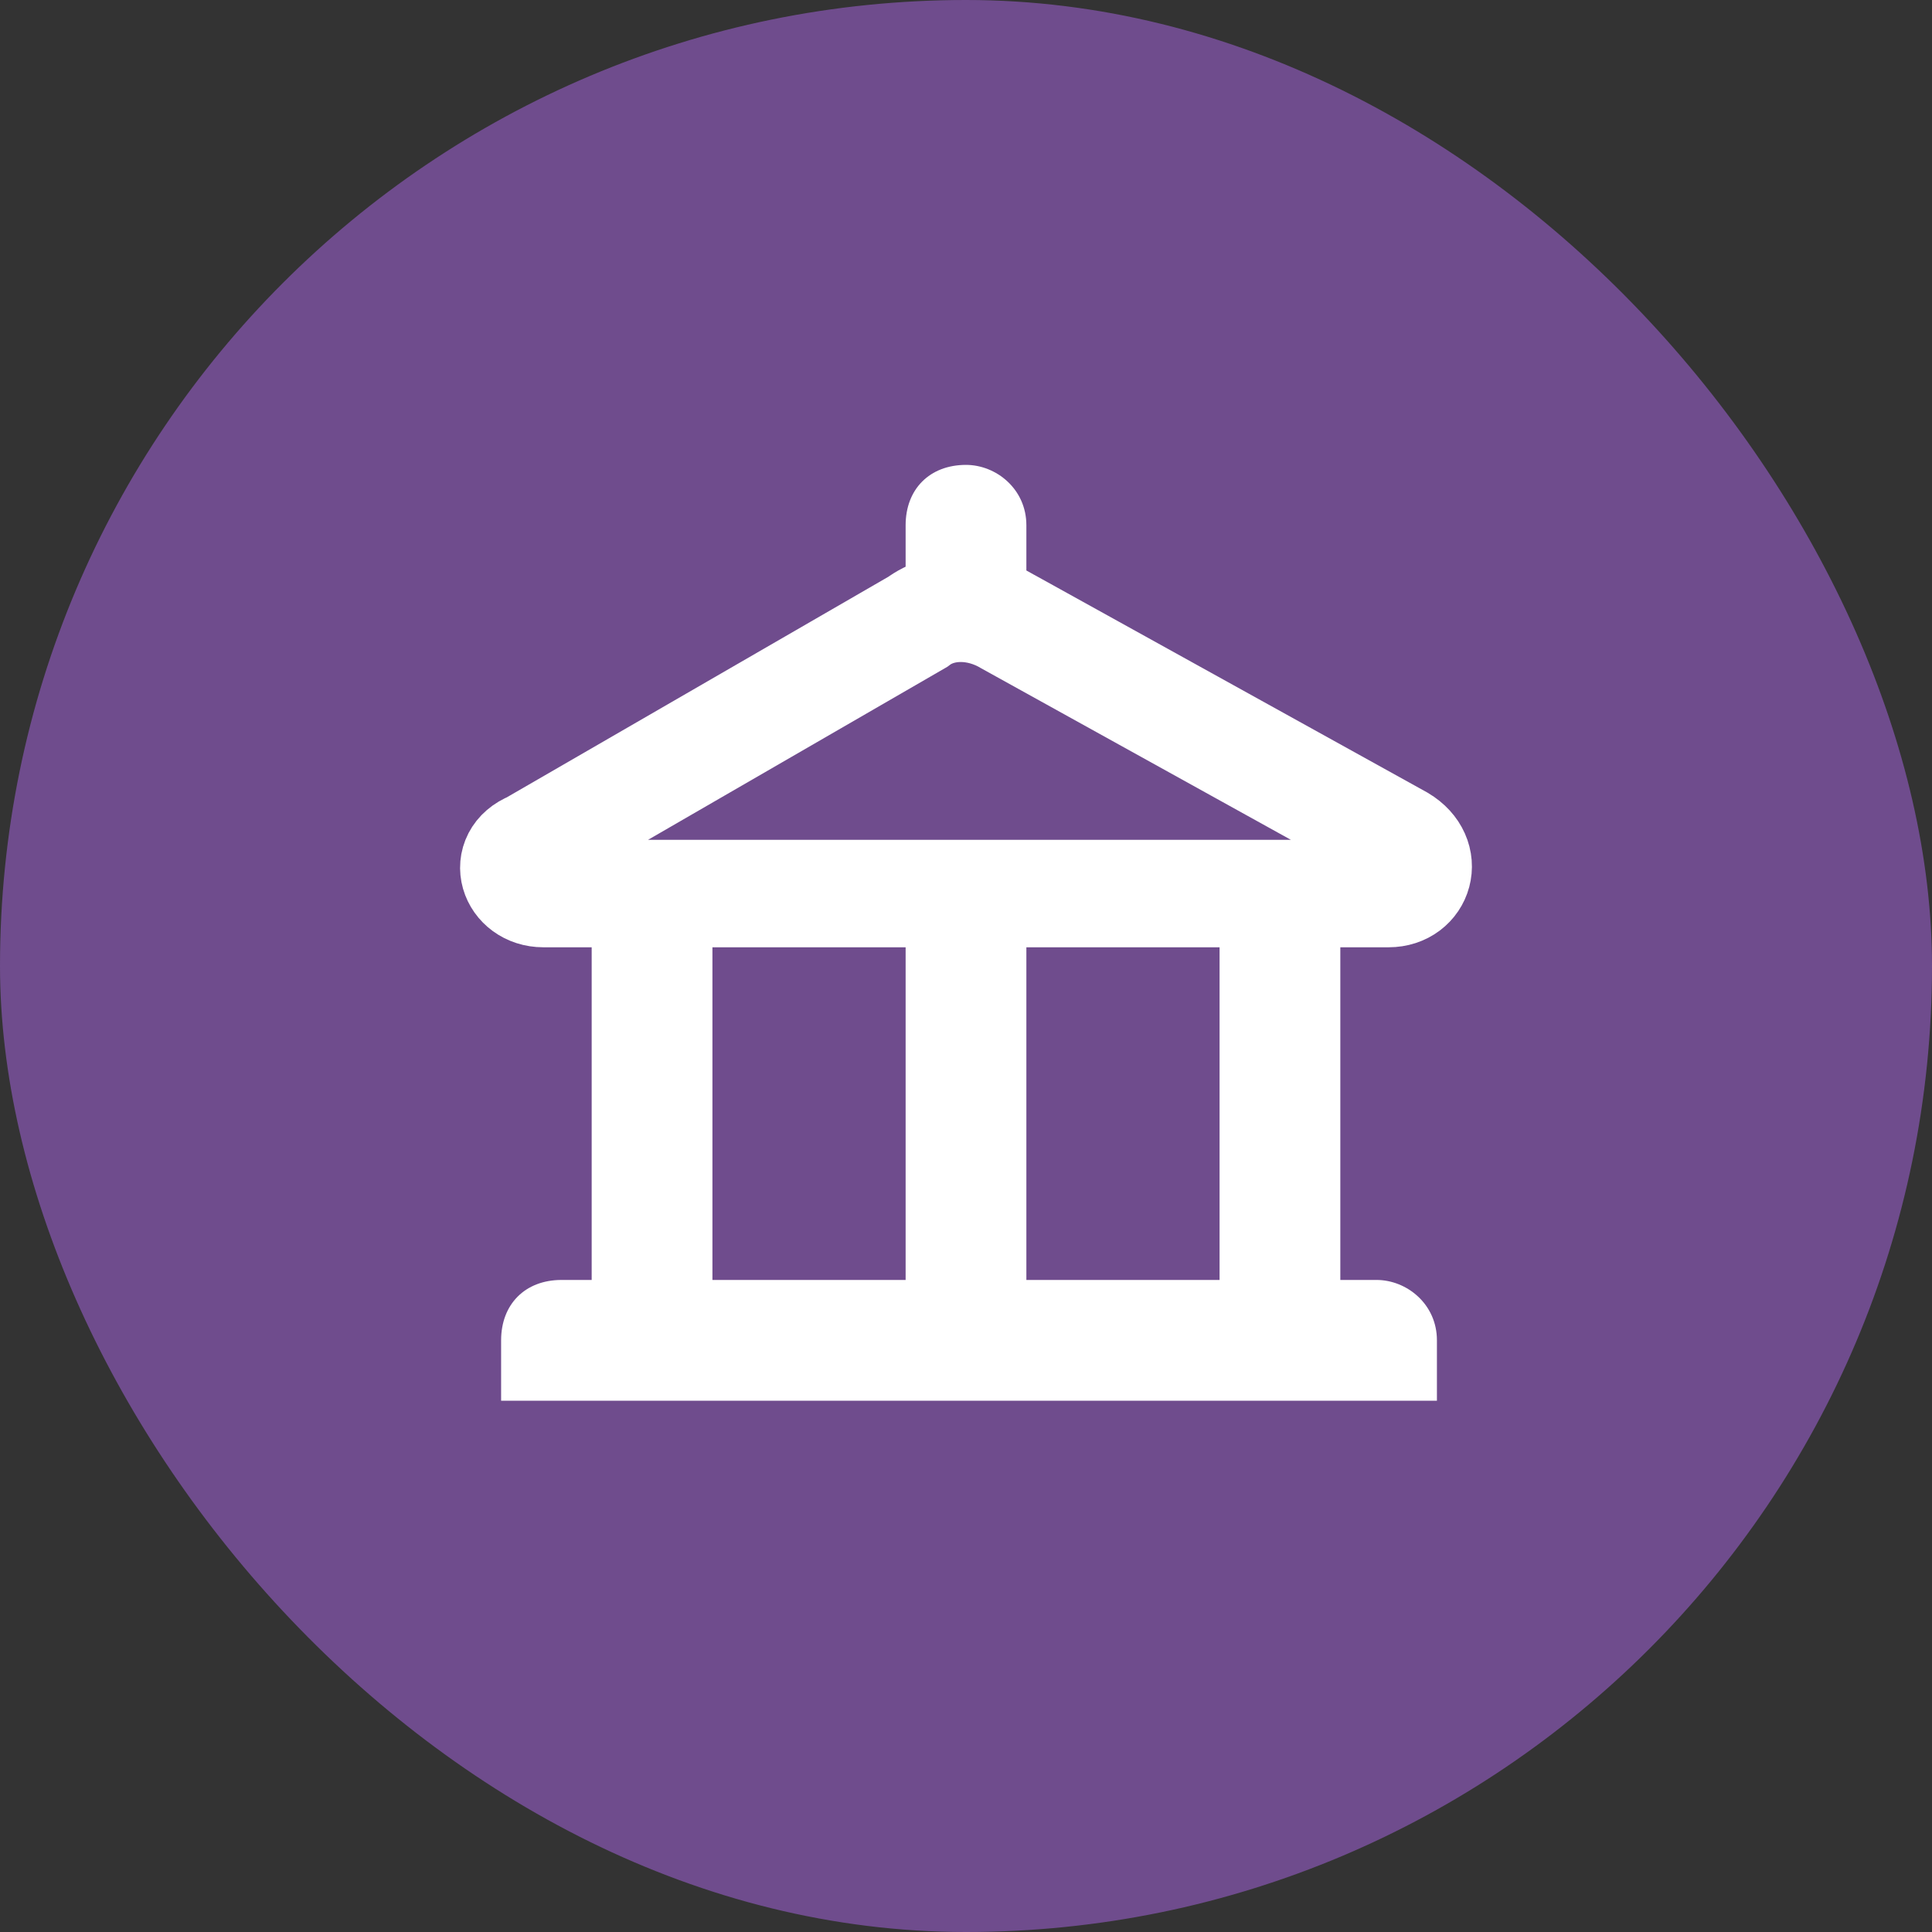 <svg fill="none" height="32" viewBox="0 0 32 32" width="32" xmlns="http://www.w3.org/2000/svg"><rect x="0" y="0" width="32" height="32" fill="#333333" stroke="none"/><rect fill="#6f4c8d" height="32" rx="16" width="32"/><g fill="#fff"><path d="m22.8 21.2s-13.4 0-13.5 0c-.6 0-1 .4-1 1v1h15.5v-1c0-.6-.5-1-1-1z"/><path d="m11.8 15.1v6.1c0 .6-.4 1-1 1s-1-.4-1-1v-6.1c0-.6.4-1 1-1s1 .4 1 1z"/><path d="m22.2 15.1v6.1c0 .6-.4 1-1 1s-1-.4-1-1v-6.1c0-.6.4-1 1-1s1 .4 1 1z"/><path d="m17 15.1v6.1c0 .6-.4 1-1 1s-1-.4-1-1v-6.1c0-.6.4-1 1-1s1 .4 1 1z"/></g><path d="m9 14.8h14c.5 0 .7-.6.2-.9l-6.5-3.6c-.5-.3-1.1-.3-1.5 0l-6.4 3.7c-.5.2-.3.8.2.8z" stroke="#fff" stroke-miterlimit="10" stroke-width="1.78"/><path d="m17 8.7v1c0 .6-.4 1-1 1s-1-.4-1-1v-1c0-.6.4-1 1-1 .5 0 1 .4 1 1z" fill="#fff"/></svg>